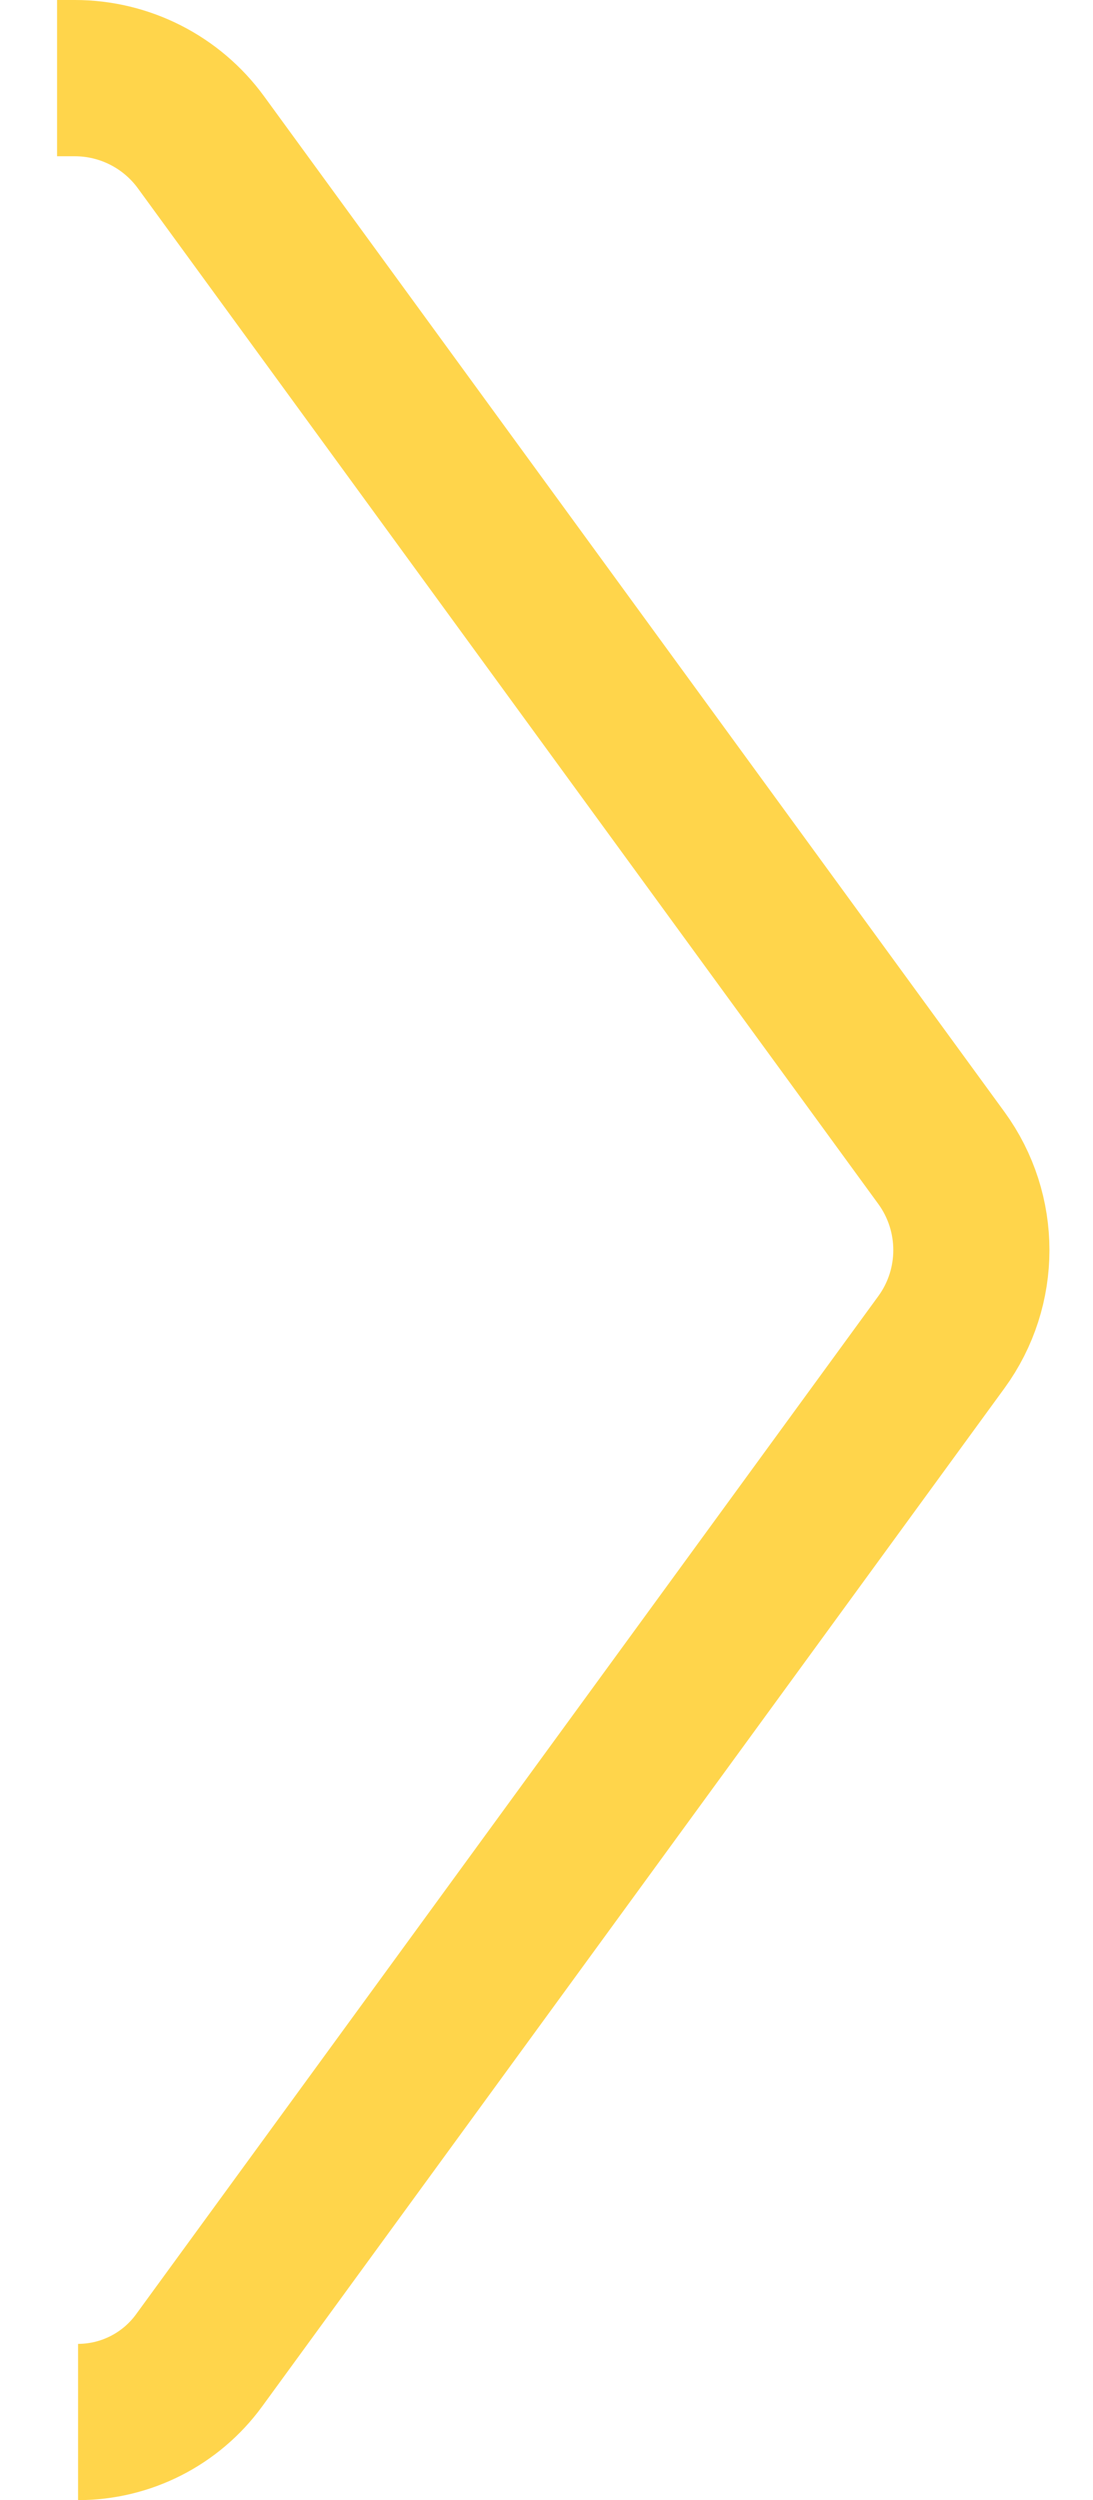 <svg width="14" height="32" viewBox="0 0 14 32" fill="none" xmlns="http://www.w3.org/2000/svg">
<path d="M0.731 1H0.958C1.597 1 2.197 1.305 2.574 1.821L12.058 14.821C12.57 15.524 12.57 16.477 12.058 17.179L2.549 30.213C2.188 30.707 1.612 31 1 31V31" stroke="#FFD54B" stroke-width="2"/>
</svg>
